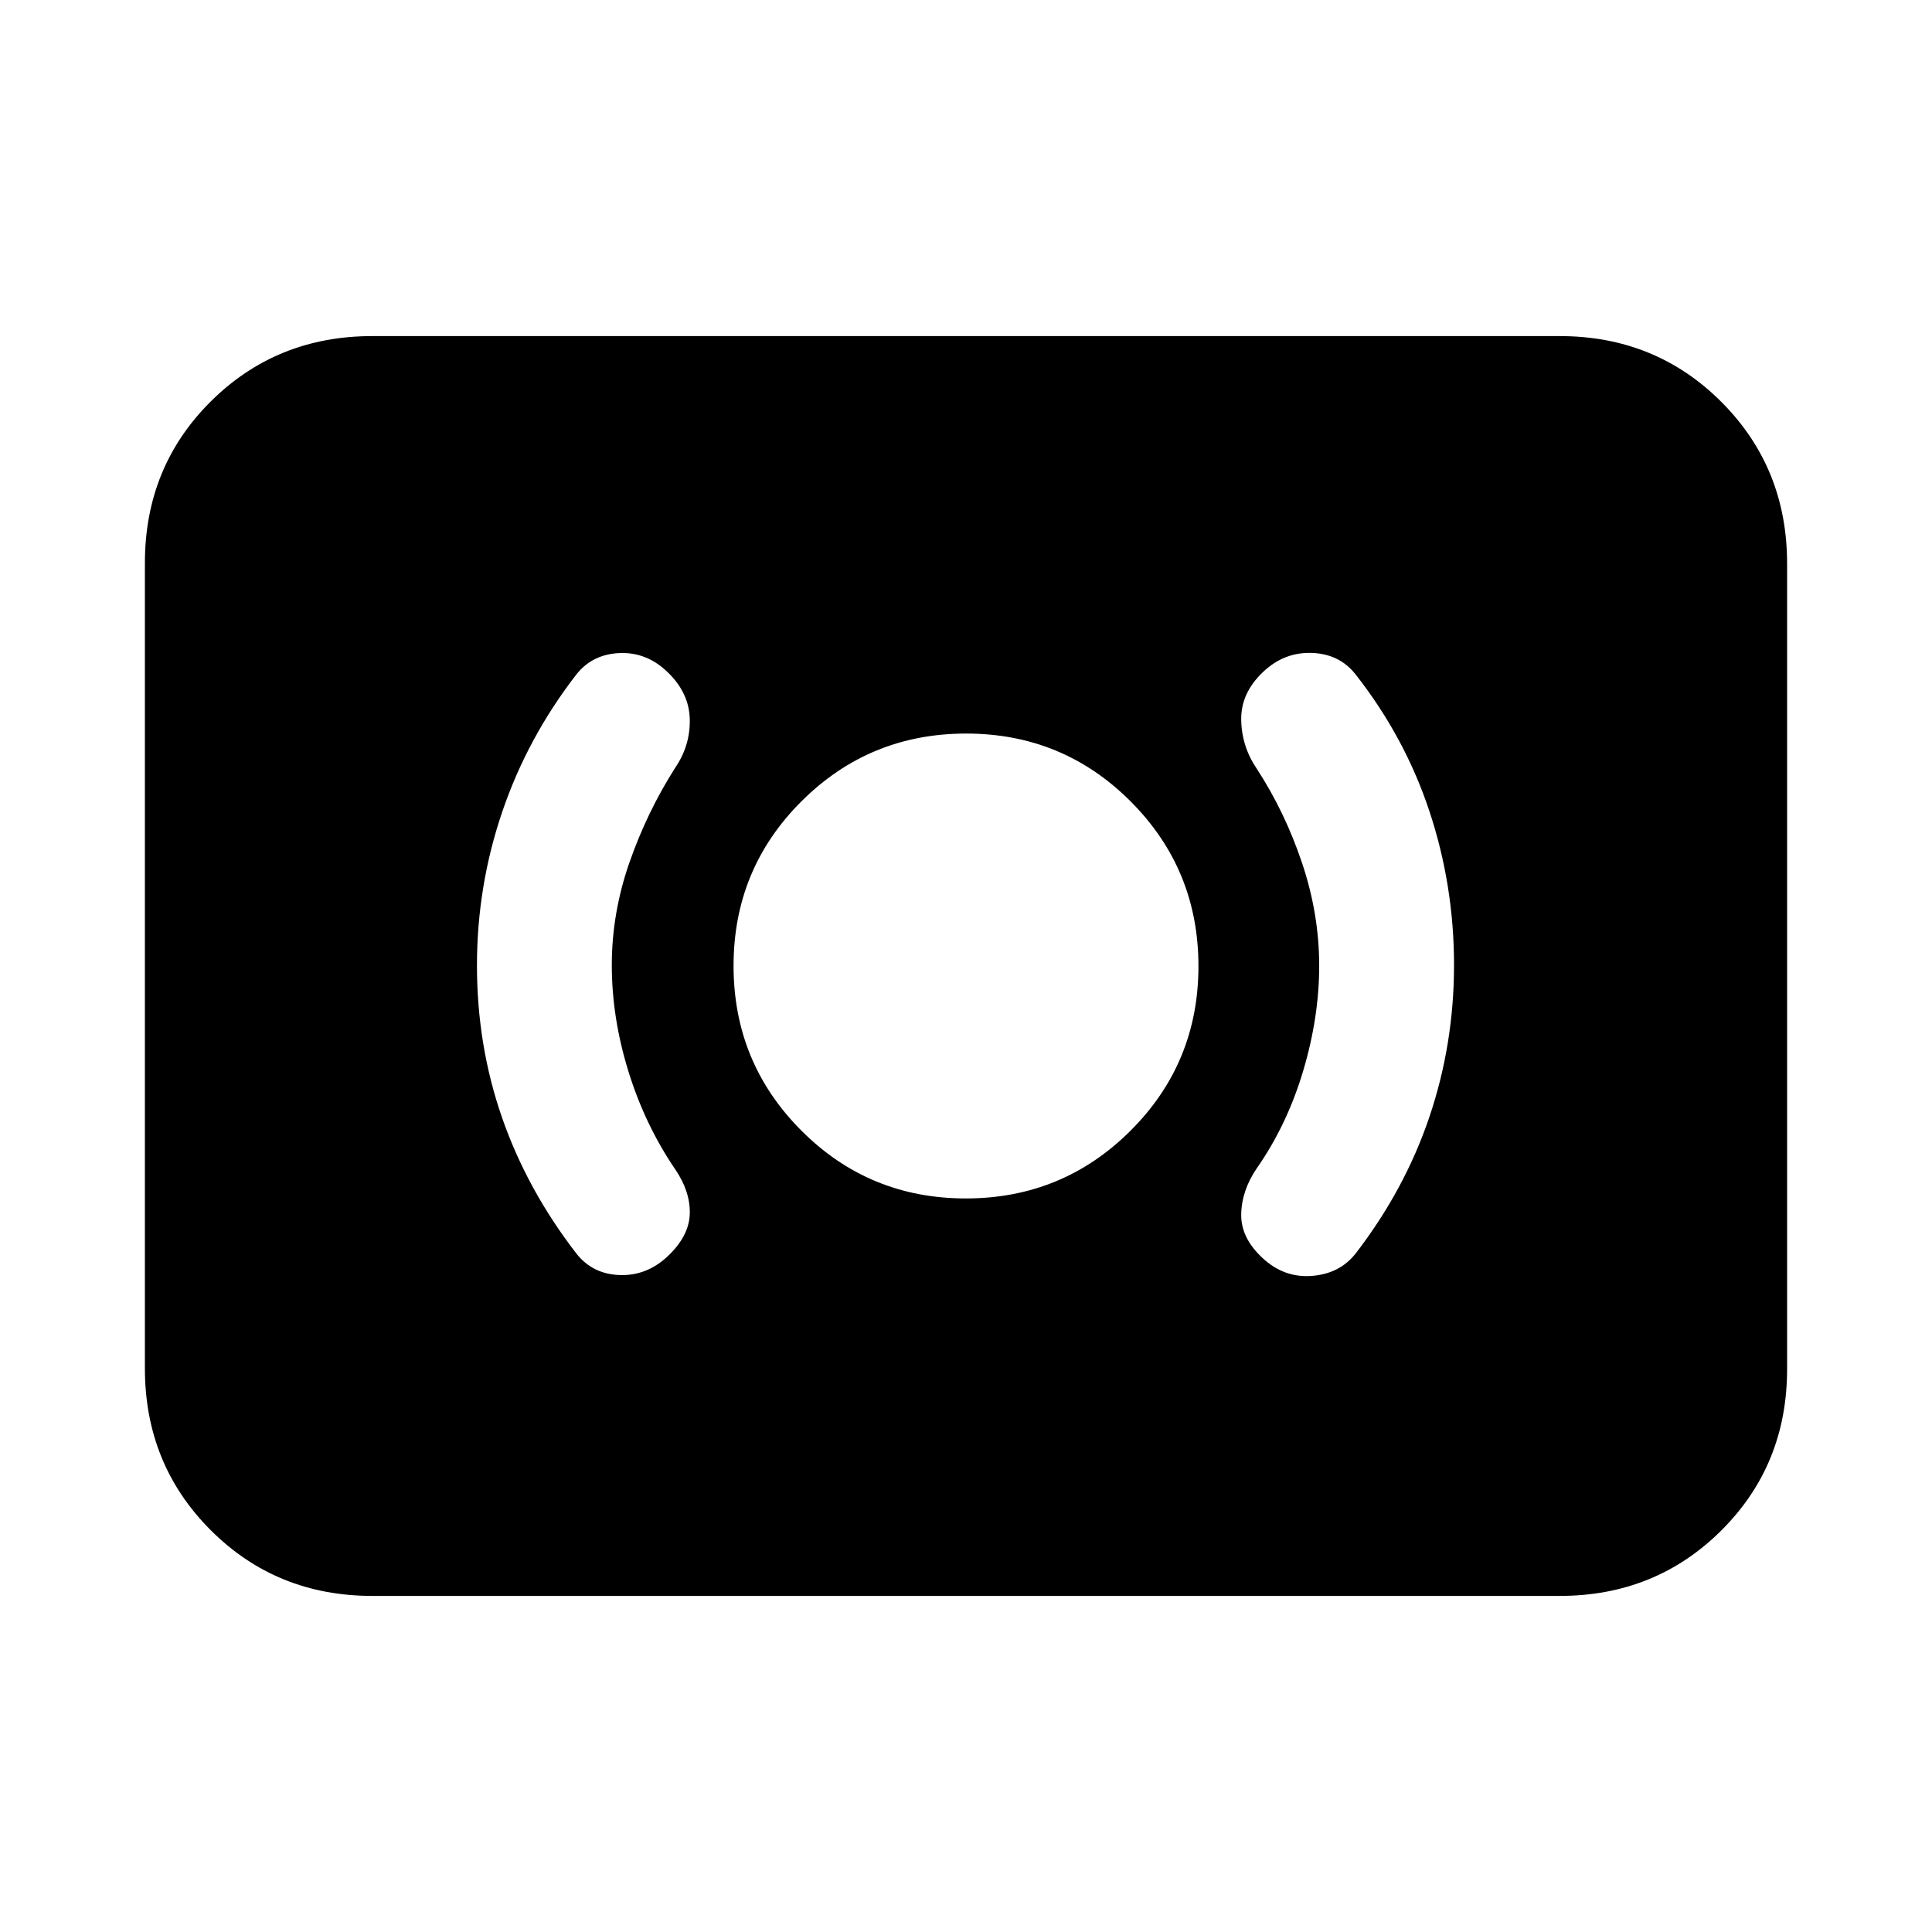 <svg xmlns="http://www.w3.org/2000/svg" height="20" viewBox="0 -960 960 960" width="20"><path d="M479.91-364.5q48.09 0 81.84-33.66t33.75-81.75q0-48.09-33.66-81.84t-81.75-33.75q-48.09 0-81.84 33.66t-33.75 81.75q0 48.09 33.66 81.84t81.75 33.75ZM655.5-480.15q0 25.65-8 52.4t-23 48.25q-7.5 11-7.75 22.75t10.51 21.77Q637.91-325 651.7-326q13.8-1 21.8-11 24.54-31.82 36.77-68.05 12.23-36.23 12.23-75.44 0-39.55-12.23-76.41-12.23-36.87-36.77-68.1-8.05-10.14-21.8-10.57-13.75-.43-24.2 9.57-11 10.5-10.75 23.75T624.5-578q14 21.5 22.5 46.85 8.5 25.36 8.5 51ZM304-480.4q0-25.89 8.75-51 8.75-25.1 22.75-47.1 7.5-11 7.25-24t-10.77-23.28q-10.39-10.22-23.93-9.72-13.55.5-21.55 10.5-24.31 31.35-36.91 68.29Q237-519.77 237-480.25q0 39.75 12.48 75.64 12.48 35.88 37.02 67.61 8.05 10.14 21.52 10.57 13.48.43 23.96-9.53Q342.5-346 342.75-357t-7.25-22q-15-22-23.25-48.66Q304-454.33 304-480.4ZM185-167q-47.64 0-80.32-32.69Q72-232.39 72-280.04v-400.24q0-47.66 32.68-80.19T185-793h590q47.64 0 80.32 32.69Q888-727.61 888-679.96v400.24q0 47.66-32.68 80.19T775-167H185Z"/></svg>